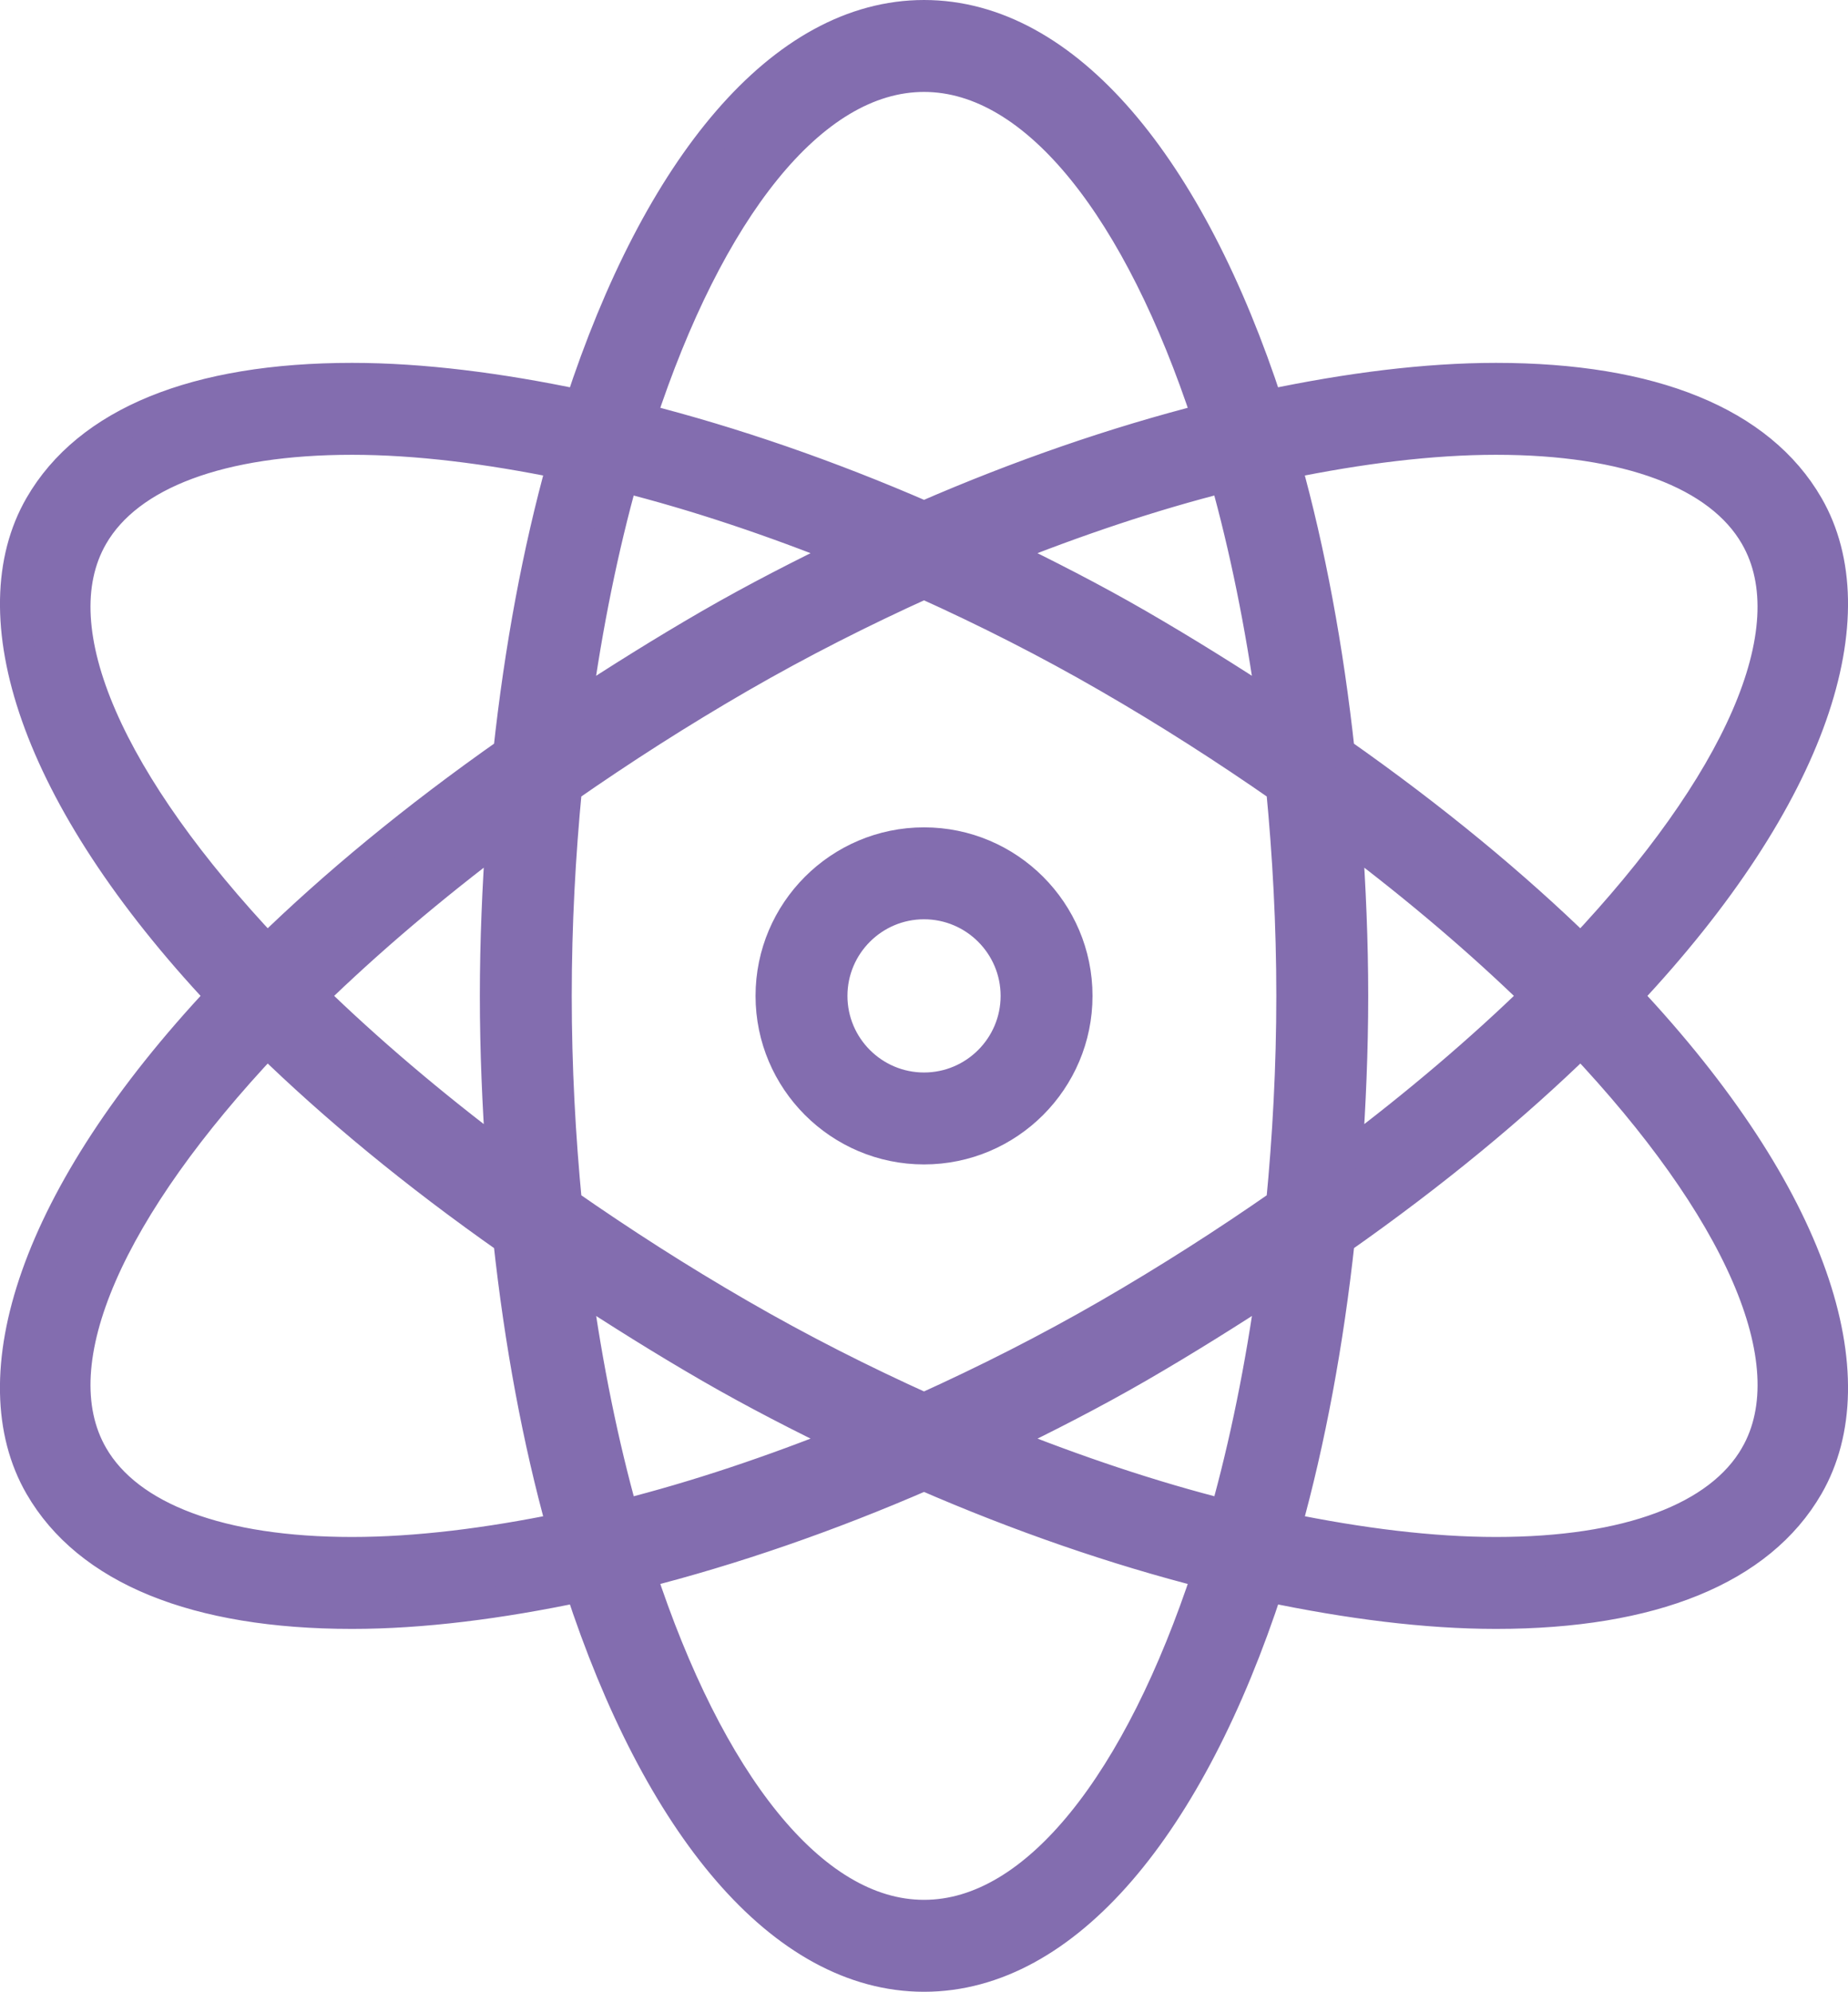<?xml version="1.0" encoding="UTF-8" standalone="no"?>
<!-- Generator: Adobe Illustrator 17.0.2, SVG Export Plug-In . SVG Version: 6.00 Build 0)  -->

<svg
   xmlns:dc="http://purl.org/dc/elements/1.1/"
   xmlns:cc="http://creativecommons.org/ns#"
   xmlns:rdf="http://www.w3.org/1999/02/22-rdf-syntax-ns#"
   xmlns:svg="http://www.w3.org/2000/svg"
   xmlns="http://www.w3.org/2000/svg"
   xmlns:sodipodi="http://sodipodi.sourceforge.net/DTD/sodipodi-0.dtd"
   xmlns:inkscape="http://www.inkscape.org/namespaces/inkscape"
   version="1.1"
   id="Layer_1"
   x="0px"
   y="0px"
   width="30.163"
   height="32.5"
   viewBox="0 0 30.163 32.5"
   enable-background="new 0 0 30 32"
   xml:space="preserve"
   inkscape:version="0.91 r"
   sodipodi:docname="global.svg"><defs
     id="defs11" /><sodipodi:namedview
     pagecolor="#ffffff"
     bordercolor="#666666"
     borderopacity="1"
     objecttolerance="10"
     gridtolerance="10"
     guidetolerance="10"
     inkscape:pageopacity="0"
     inkscape:pageshadow="2"
     inkscape:window-width="1366"
     inkscape:window-height="709"
     id="namedview9"
     showgrid="false"
     inkscape:zoom="7.375"
     inkscape:cx="14.946818"
     inkscape:cy="16.25"
     inkscape:window-x="0"
     inkscape:window-y="32"
     inkscape:window-maximized="1"
     inkscape:current-layer="Layer_1"
     fit-margin-top="0"
     fit-margin-left="0"
     fit-margin-right="0"
     fit-margin-bottom="0" /><g
     id="g3"
     style="fill:#836daf;fill-opacity:1;stroke:#836daf;stroke-width:0.5;stroke-miterlimit:4;stroke-dasharray:none;stroke-opacity:1"
     transform="translate(0.082,0.25)"><path
       d="m 0.567,24 c 0.785,1.36 2.548,2.079 5.097,2.079 0,0 0,0 0.001,0 1.146,0 2.407,-0.161 3.722,-0.438 C 10.653,29.52 12.674,32 15,32 c 2.326,0 4.347,-2.48 5.613,-6.359 1.316,0.276 2.577,0.438 3.723,0.438 0,0 0,0 0,0 2.548,0 4.311,-0.719 5.096,-2.079 1.016,-1.761 0.117,-4.72 -2.966,-8 3.083,-3.28 3.982,-6.239 2.966,-8 -0.785,-1.36 -2.548,-2.079 -5.097,-2.079 -1.146,0 -2.408,0.161 -3.723,0.438 C 19.347,2.48 17.326,0 15,0 12.674,0 10.653,2.48 9.387,6.359 8.071,6.082 6.809,5.921 5.664,5.921 3.115,5.921 1.352,6.64 0.567,8 -0.449,9.761 0.45,12.72 3.533,16 0.45,19.28 -0.45,22.239 0.567,24 Z M 15,31 c -1.839,0 -3.516,-2.199 -4.627,-5.579 1.503,-0.381 3.066,-0.92 4.627,-1.599 1.561,0.679 3.124,1.218 4.627,1.599 C 18.516,28.801 16.839,31 15,31 Z M 9,16 c 0,-1.164 0.062,-2.297 0.168,-3.393 0.893,-0.622 1.837,-1.228 2.832,-1.803 0.984,-0.568 1.991,-1.077 3,-1.533 1.009,0.455 2.016,0.964 3,1.533 0.995,0.574 1.938,1.18 2.832,1.803 C 20.938,13.703 21,14.836 21,16 c 0,1.164 -0.062,2.297 -0.168,3.393 -0.893,0.622 -1.837,1.228 -2.832,1.803 -0.984,0.568 -1.991,1.077 -3,1.533 C 13.991,22.274 12.984,21.765 12,21.196 11.005,20.622 10.062,20.016 9.168,19.393 9.062,18.297 9,17.164 9,16 Z M 8.098,18.623 C 6.952,17.762 5.914,16.878 5.012,16 5.914,15.122 6.952,14.238 8.098,13.377 8.039,14.231 8,15.102 8,16 c 0,0.898 0.039,1.769 0.098,2.623 z M 9.321,11.286 C 9.505,9.945 9.763,8.682 10.085,7.532 11.28,7.833 12.52,8.249 13.767,8.751 13.005,9.12 12.245,9.508 11.5,9.938 c -0.773,0.447 -1.488,0.897 -2.179,1.348 z m 6.911,-2.535 c 1.247,-0.502 2.487,-0.918 3.682,-1.219 0.322,1.15 0.58,2.413 0.764,3.754 C 19.988,10.835 19.272,10.385 18.499,9.938 17.755,9.508 16.995,9.12 16.232,8.751 Z m 5.67,4.626 c 1.147,0.861 2.184,1.744 3.086,2.623 -0.902,0.878 -1.94,1.762 -3.086,2.623 C 21.961,17.769 22,16.898 22,16 22,15.102 21.961,14.231 21.902,13.377 Z m -1.223,7.337 c -0.184,1.341 -0.442,2.604 -0.764,3.754 -1.195,-0.301 -2.435,-0.717 -3.682,-1.219 0.763,-0.368 1.523,-0.757 2.268,-1.187 0.772,-0.447 1.487,-0.897 2.178,-1.348 z M 11.5,22.062 c 0.745,0.43 1.505,0.819 2.268,1.187 -1.247,0.502 -2.487,0.918 -3.682,1.219 -0.322,-1.15 -0.58,-2.413 -0.764,-3.754 0.69,0.451 1.405,0.901 2.178,1.348 z M 28.567,23.5 c -0.588,1.019 -2.09,1.579 -4.23,1.579 -1.056,0 -2.218,-0.146 -3.432,-0.395 0.396,-1.424 0.693,-3.008 0.877,-4.708 1.546,-1.084 2.851,-2.168 3.94,-3.229 2.532,2.682 3.726,5.226 2.845,6.753 z M 24.336,6.921 c 2.14,0 3.643,0.561 4.23,1.579 0.882,1.527 -0.313,4.071 -2.845,6.753 -1.089,-1.06 -2.394,-2.145 -3.94,-3.229 C 21.597,10.324 21.3,8.74 20.904,7.316 22.118,7.067 23.281,6.921 24.336,6.921 Z M 15,1 c 1.839,0 3.516,2.199 4.627,5.579 C 18.124,6.96 16.561,7.499 15,8.178 13.439,7.499 11.876,6.96 10.373,6.579 11.484,3.199 13.161,1 15,1 Z M 1.433,8.5 c 0.588,-1.019 2.09,-1.579 4.23,-1.579 1.056,0 2.218,0.146 3.432,0.395 C 8.699,8.74 8.402,10.324 8.218,12.024 6.672,13.108 5.367,14.192 4.278,15.253 1.746,12.571 0.552,10.027 1.433,8.5 Z m 2.845,8.247 c 1.089,1.06 2.394,2.145 3.94,3.229 0.184,1.7 0.481,3.284 0.877,4.708 -1.213,0.249 -2.375,0.395 -3.431,0.395 0,0 -10e-4,0 -10e-4,0 -2.14,0 -3.643,-0.561 -4.23,-1.579 -0.881,-1.527 0.313,-4.071 2.845,-6.753 z"
       id="path5"
       style="fill:#836daf;fill-opacity:1;stroke:#836daf;stroke-width:0.5;stroke-miterlimit:4;stroke-dasharray:none;stroke-opacity:1"
       inkscape:connector-curvature="0" /><path
       d="m 15,18.5 c 1.378,0 2.5,-1.121 2.5,-2.5 0,-1.379 -1.122,-2.5 -2.5,-2.5 -1.378,0 -2.5,1.121 -2.5,2.5 0,1.379 1.122,2.5 2.5,2.5 z m 0,-4 c 0.827,0 1.5,0.673 1.5,1.5 0,0.827 -0.673,1.5 -1.5,1.5 -0.827,0 -1.5,-0.673 -1.5,-1.5 0,-0.827 0.673,-1.5 1.5,-1.5 z"
       id="path7"
       style="fill:#836daf;fill-opacity:1;stroke:#836daf;stroke-width:0.5;stroke-miterlimit:4;stroke-dasharray:none;stroke-opacity:1"
       inkscape:connector-curvature="0" /></g></svg>
